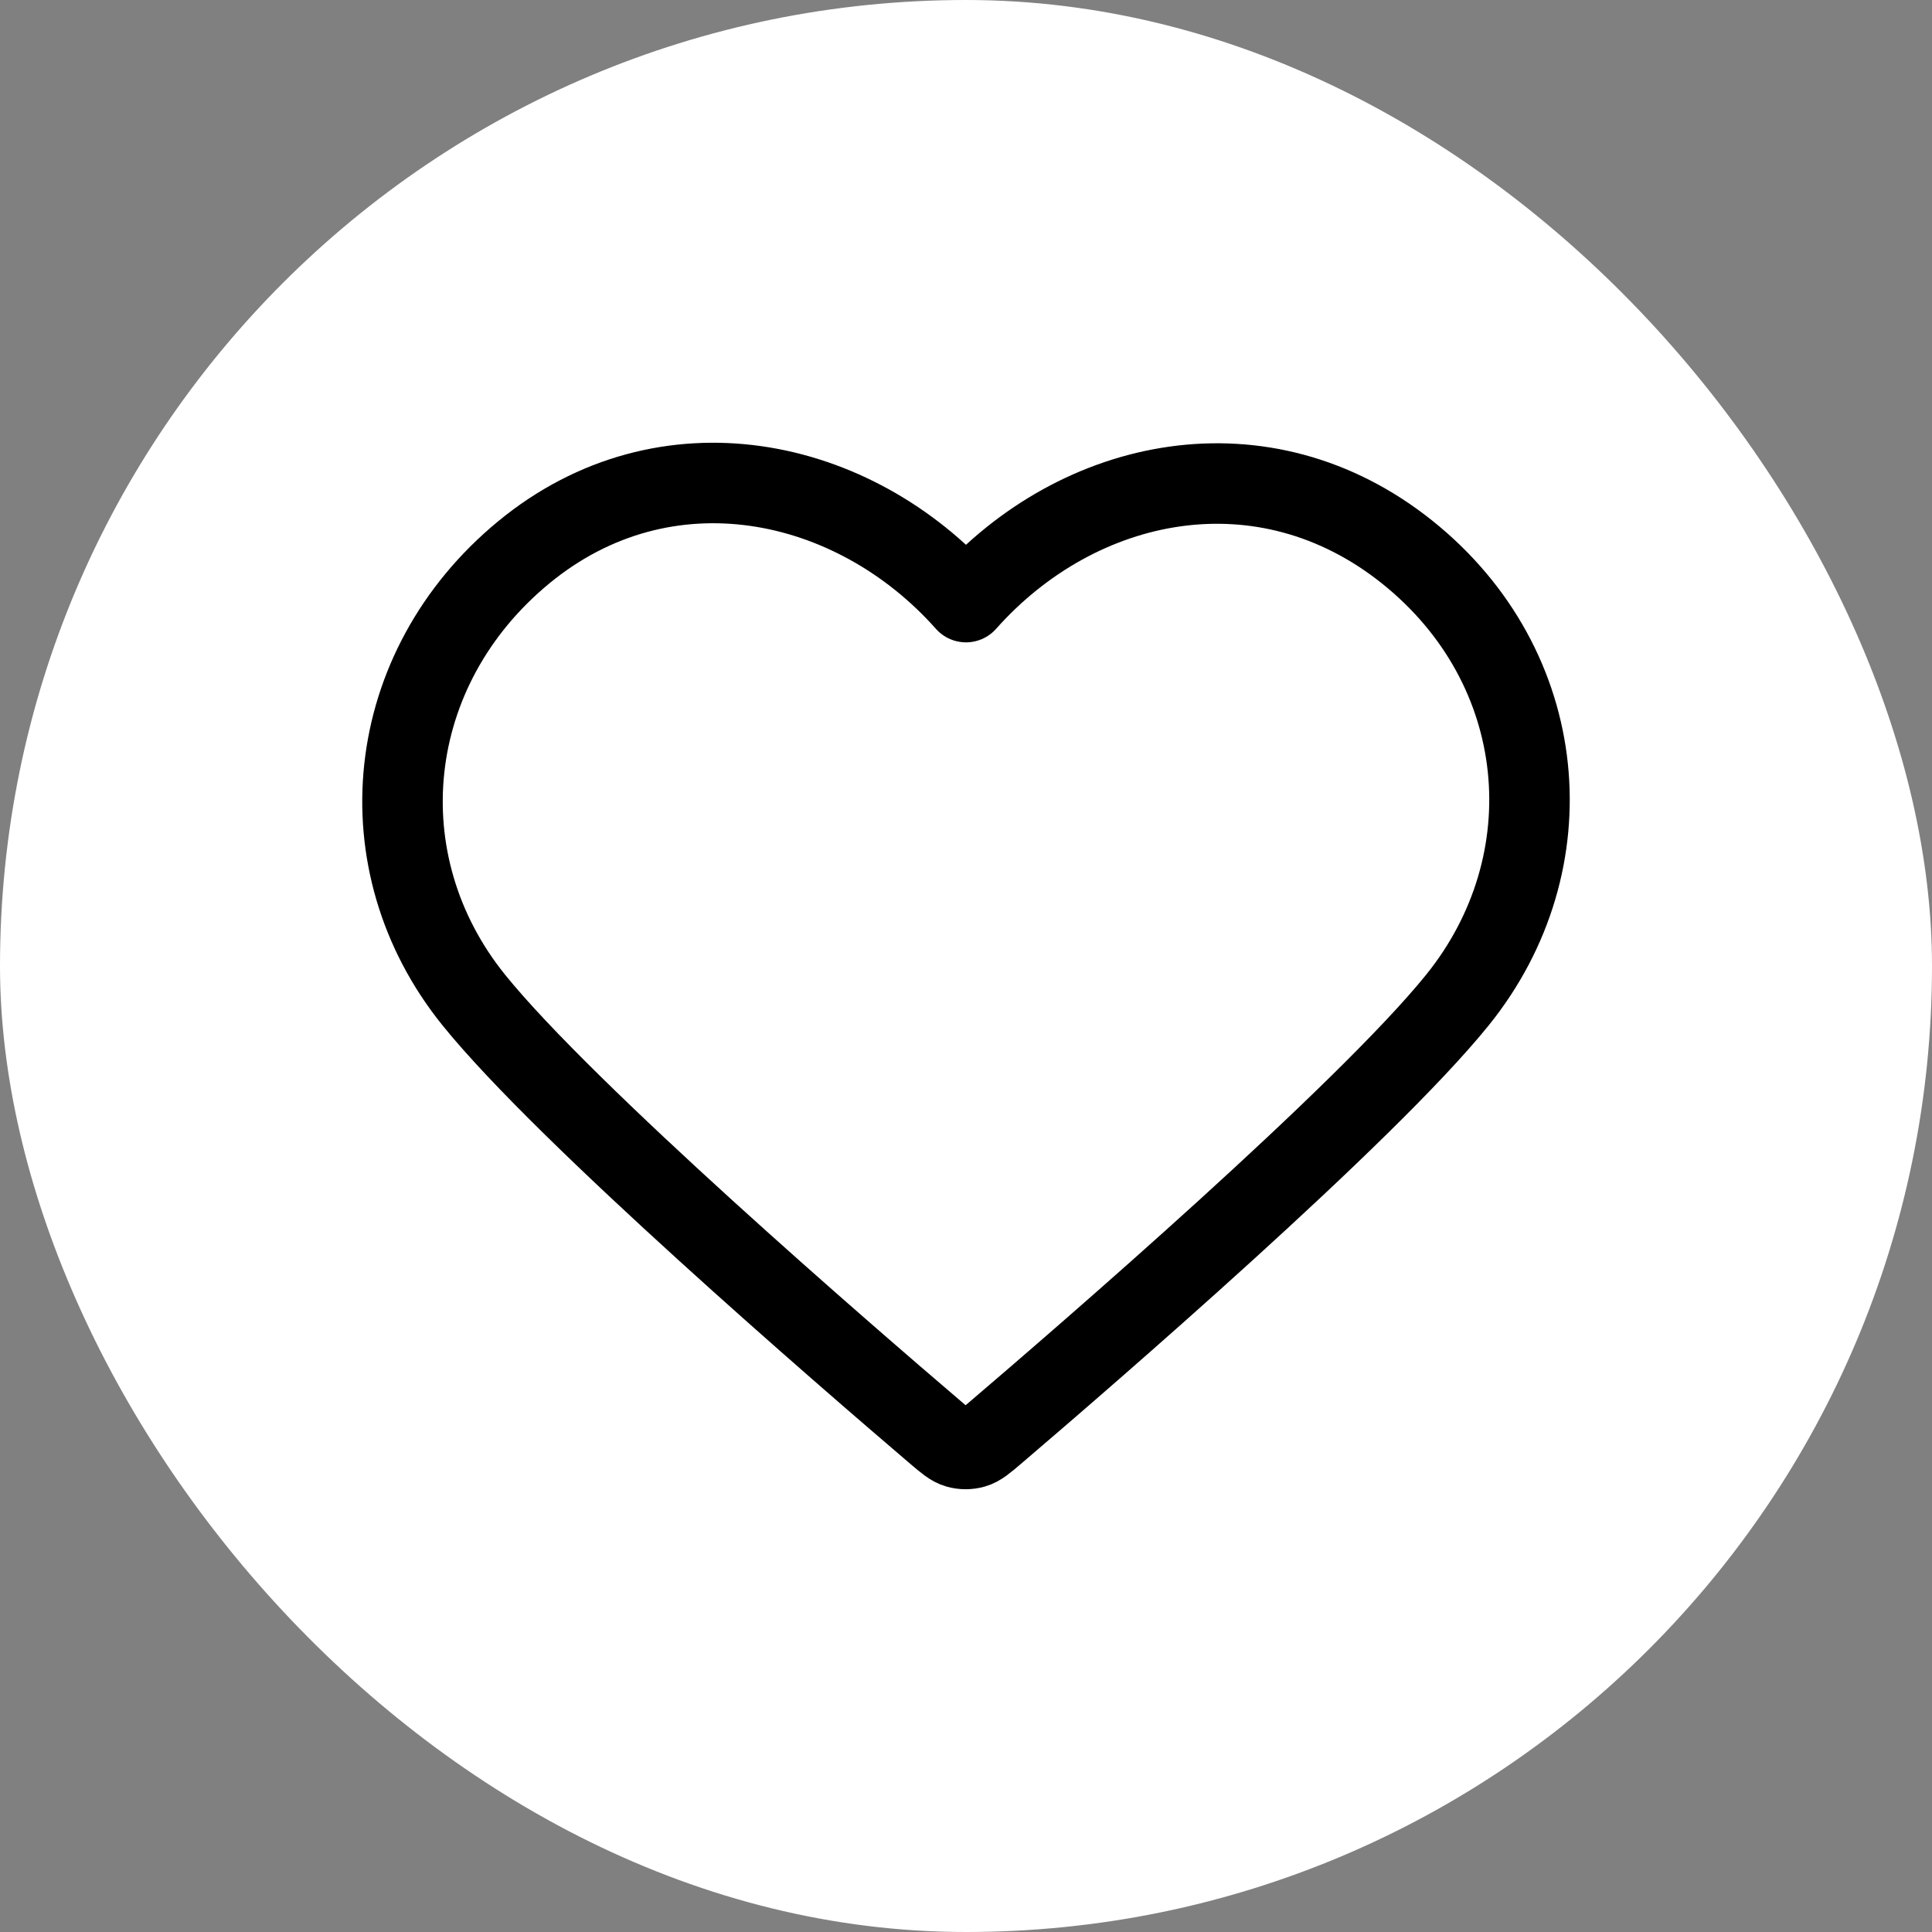 <svg width="48" height="48" viewBox="0 0 48 48" fill="none" xmlns="http://www.w3.org/2000/svg">
<rect x="0" y="0" width="48" height="48" fill="#808080" stroke="none"/>
<rect width="48" height="48" rx="24" fill="white"/>
<path fill-rule="evenodd" clip-rule="evenodd" d="M24 14.959C21.201 11.807 16.524 10.833 13.017 13.719C9.509 16.605 9.016 21.43 11.77 24.844C14.06 27.682 20.99 33.667 23.261 35.605C23.515 35.821 23.642 35.93 23.79 35.972C23.92 36.009 24.061 36.009 24.191 35.972C24.339 35.93 24.466 35.821 24.72 35.605C26.991 33.667 33.921 27.682 36.211 24.844C38.965 21.43 38.532 16.575 34.964 13.719C31.397 10.864 26.799 11.807 24 14.959Z" stroke="black" stroke-width="2" stroke-linecap="round" stroke-linejoin="round"/>
</svg>
